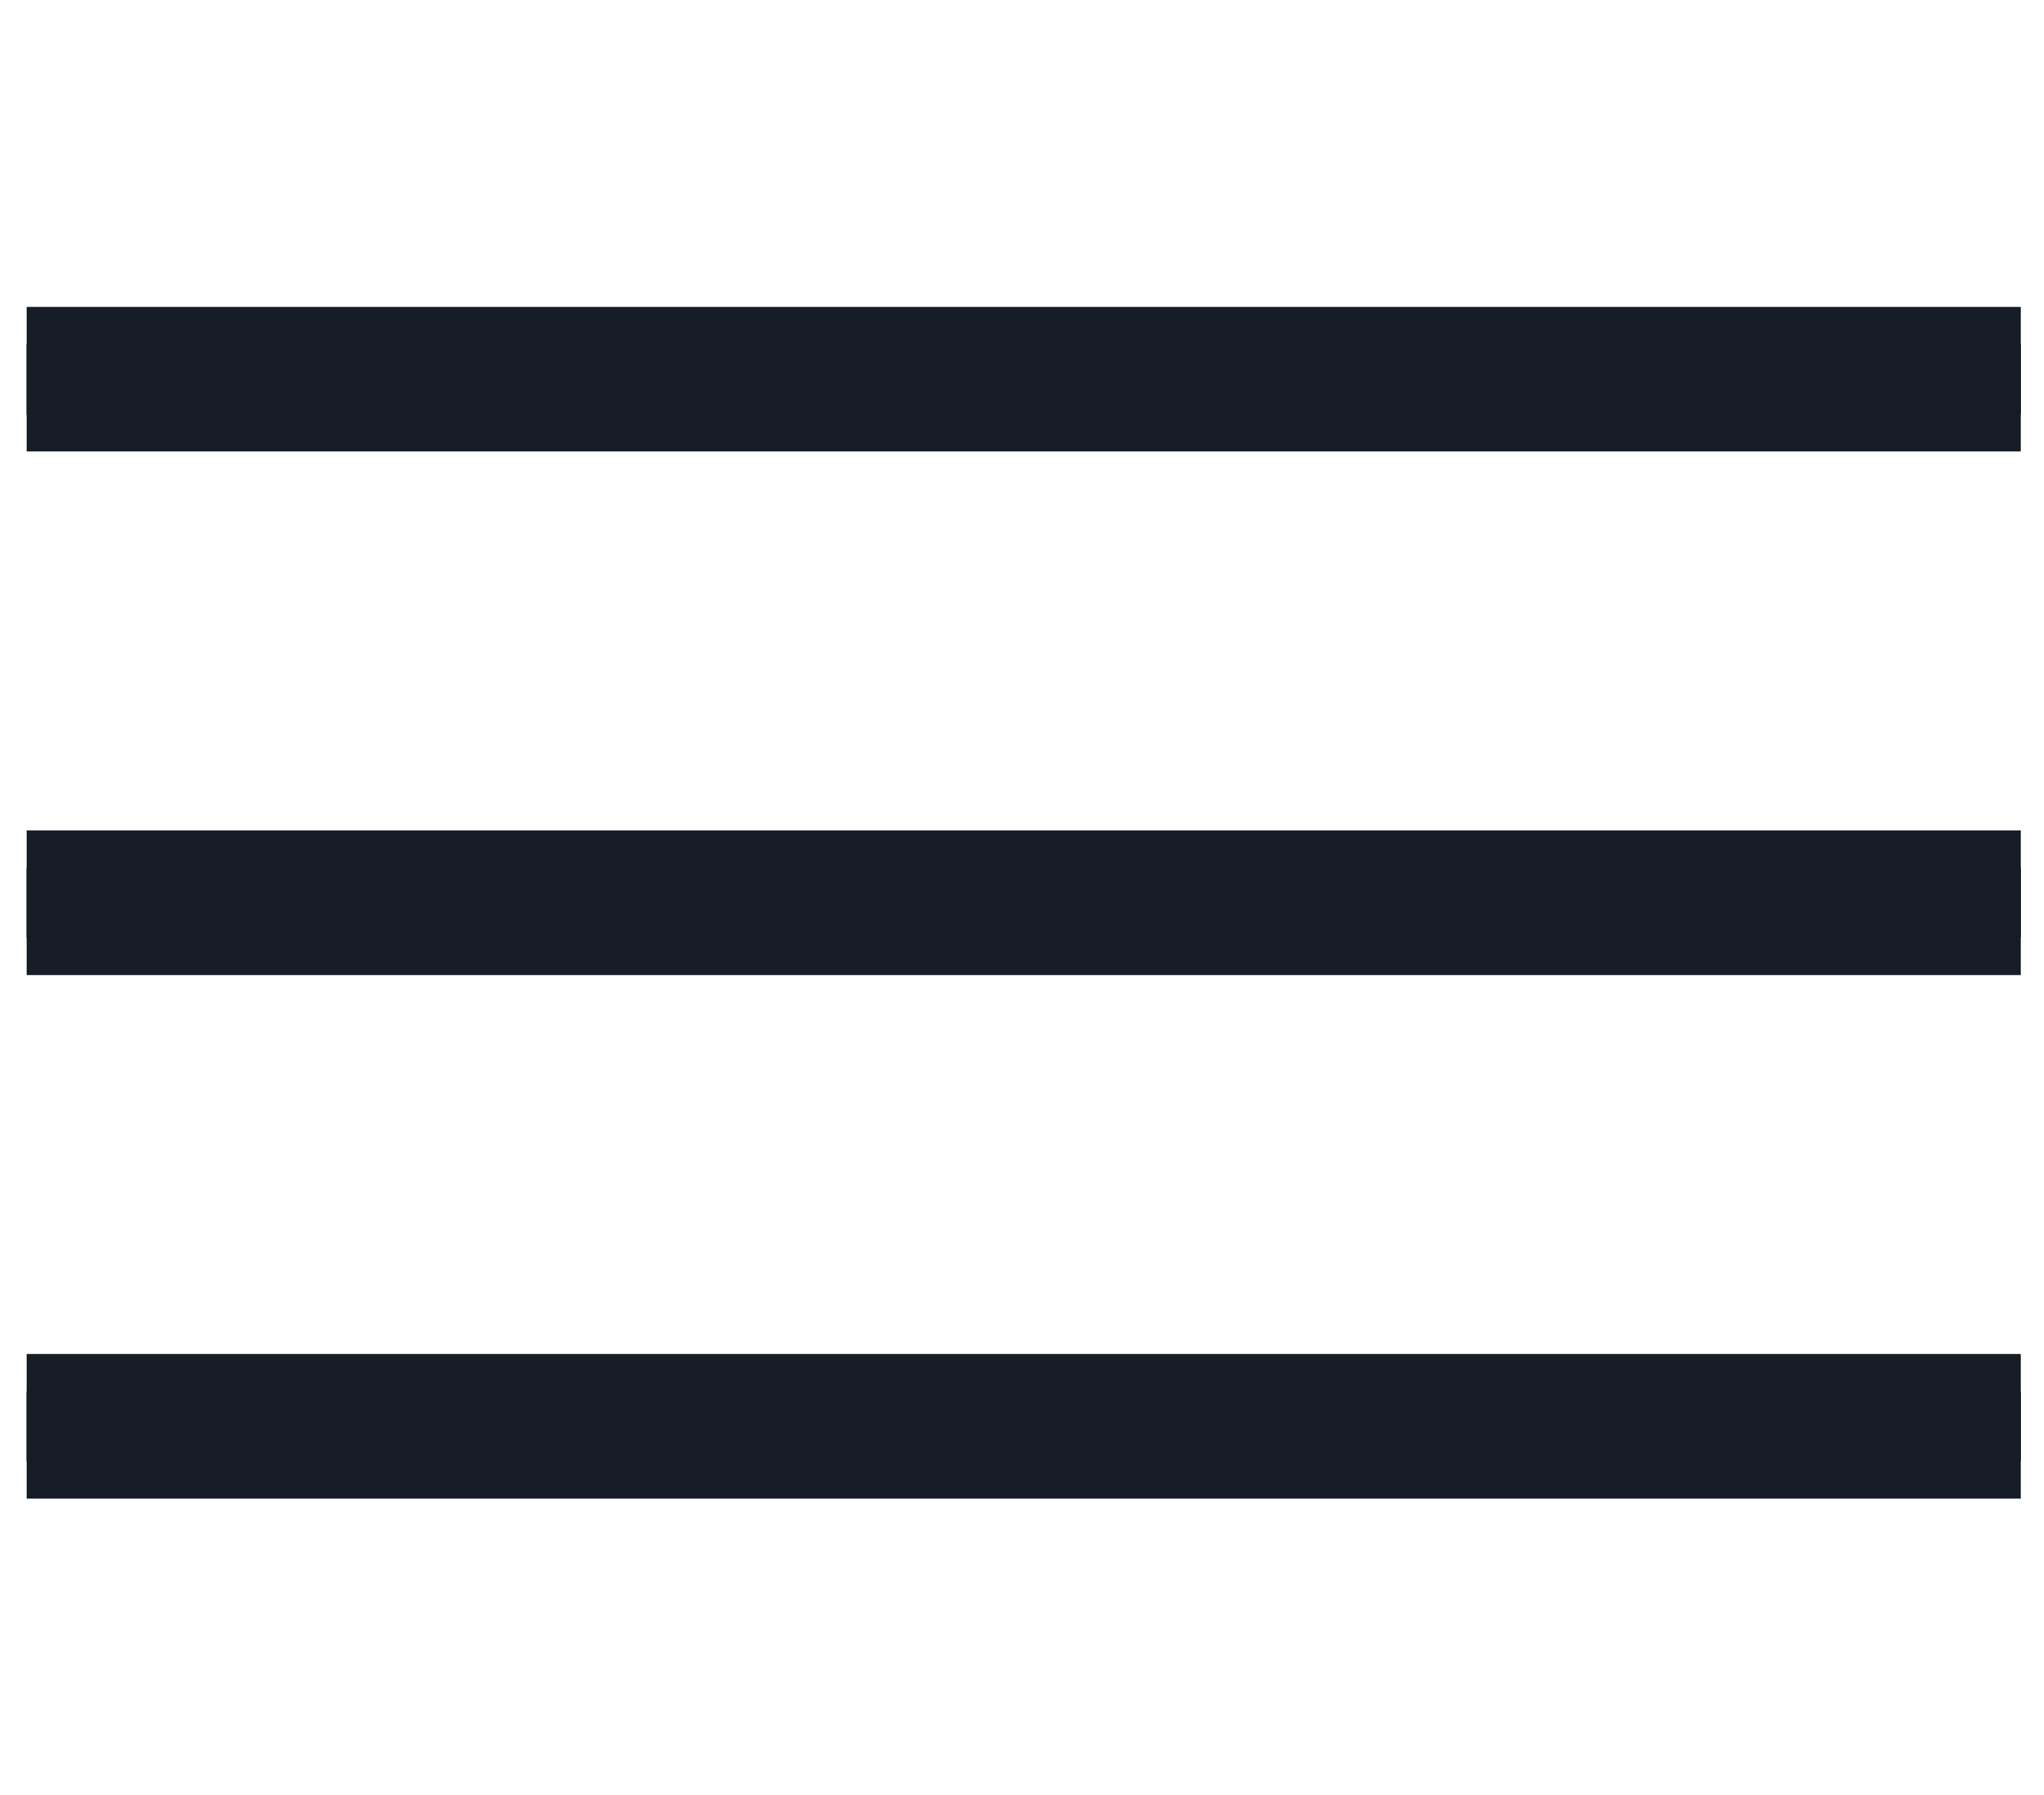 <svg width="41" height="36" viewBox="0 0 41 36" fill="none" xmlns="http://www.w3.org/2000/svg">
<g id="icons8-menu (1) 1" clip-path="url(#clip0_82_21)">
<path id="Vector" d="M0.535 6.904V8.304H40.535V6.904H0.535ZM0.535 17.404V18.804H40.535V17.404H0.535ZM0.535 27.904V29.304H40.535V27.904H0.535Z" fill="#161D27" stroke="#161D27" stroke-width="1.5"/>
</g>
<defs>
<clipPath id="clip0_82_21">
<rect width="40" height="35" fill="white" transform="translate(0.535 0.604)"/>
</clipPath>
</defs>
</svg>
